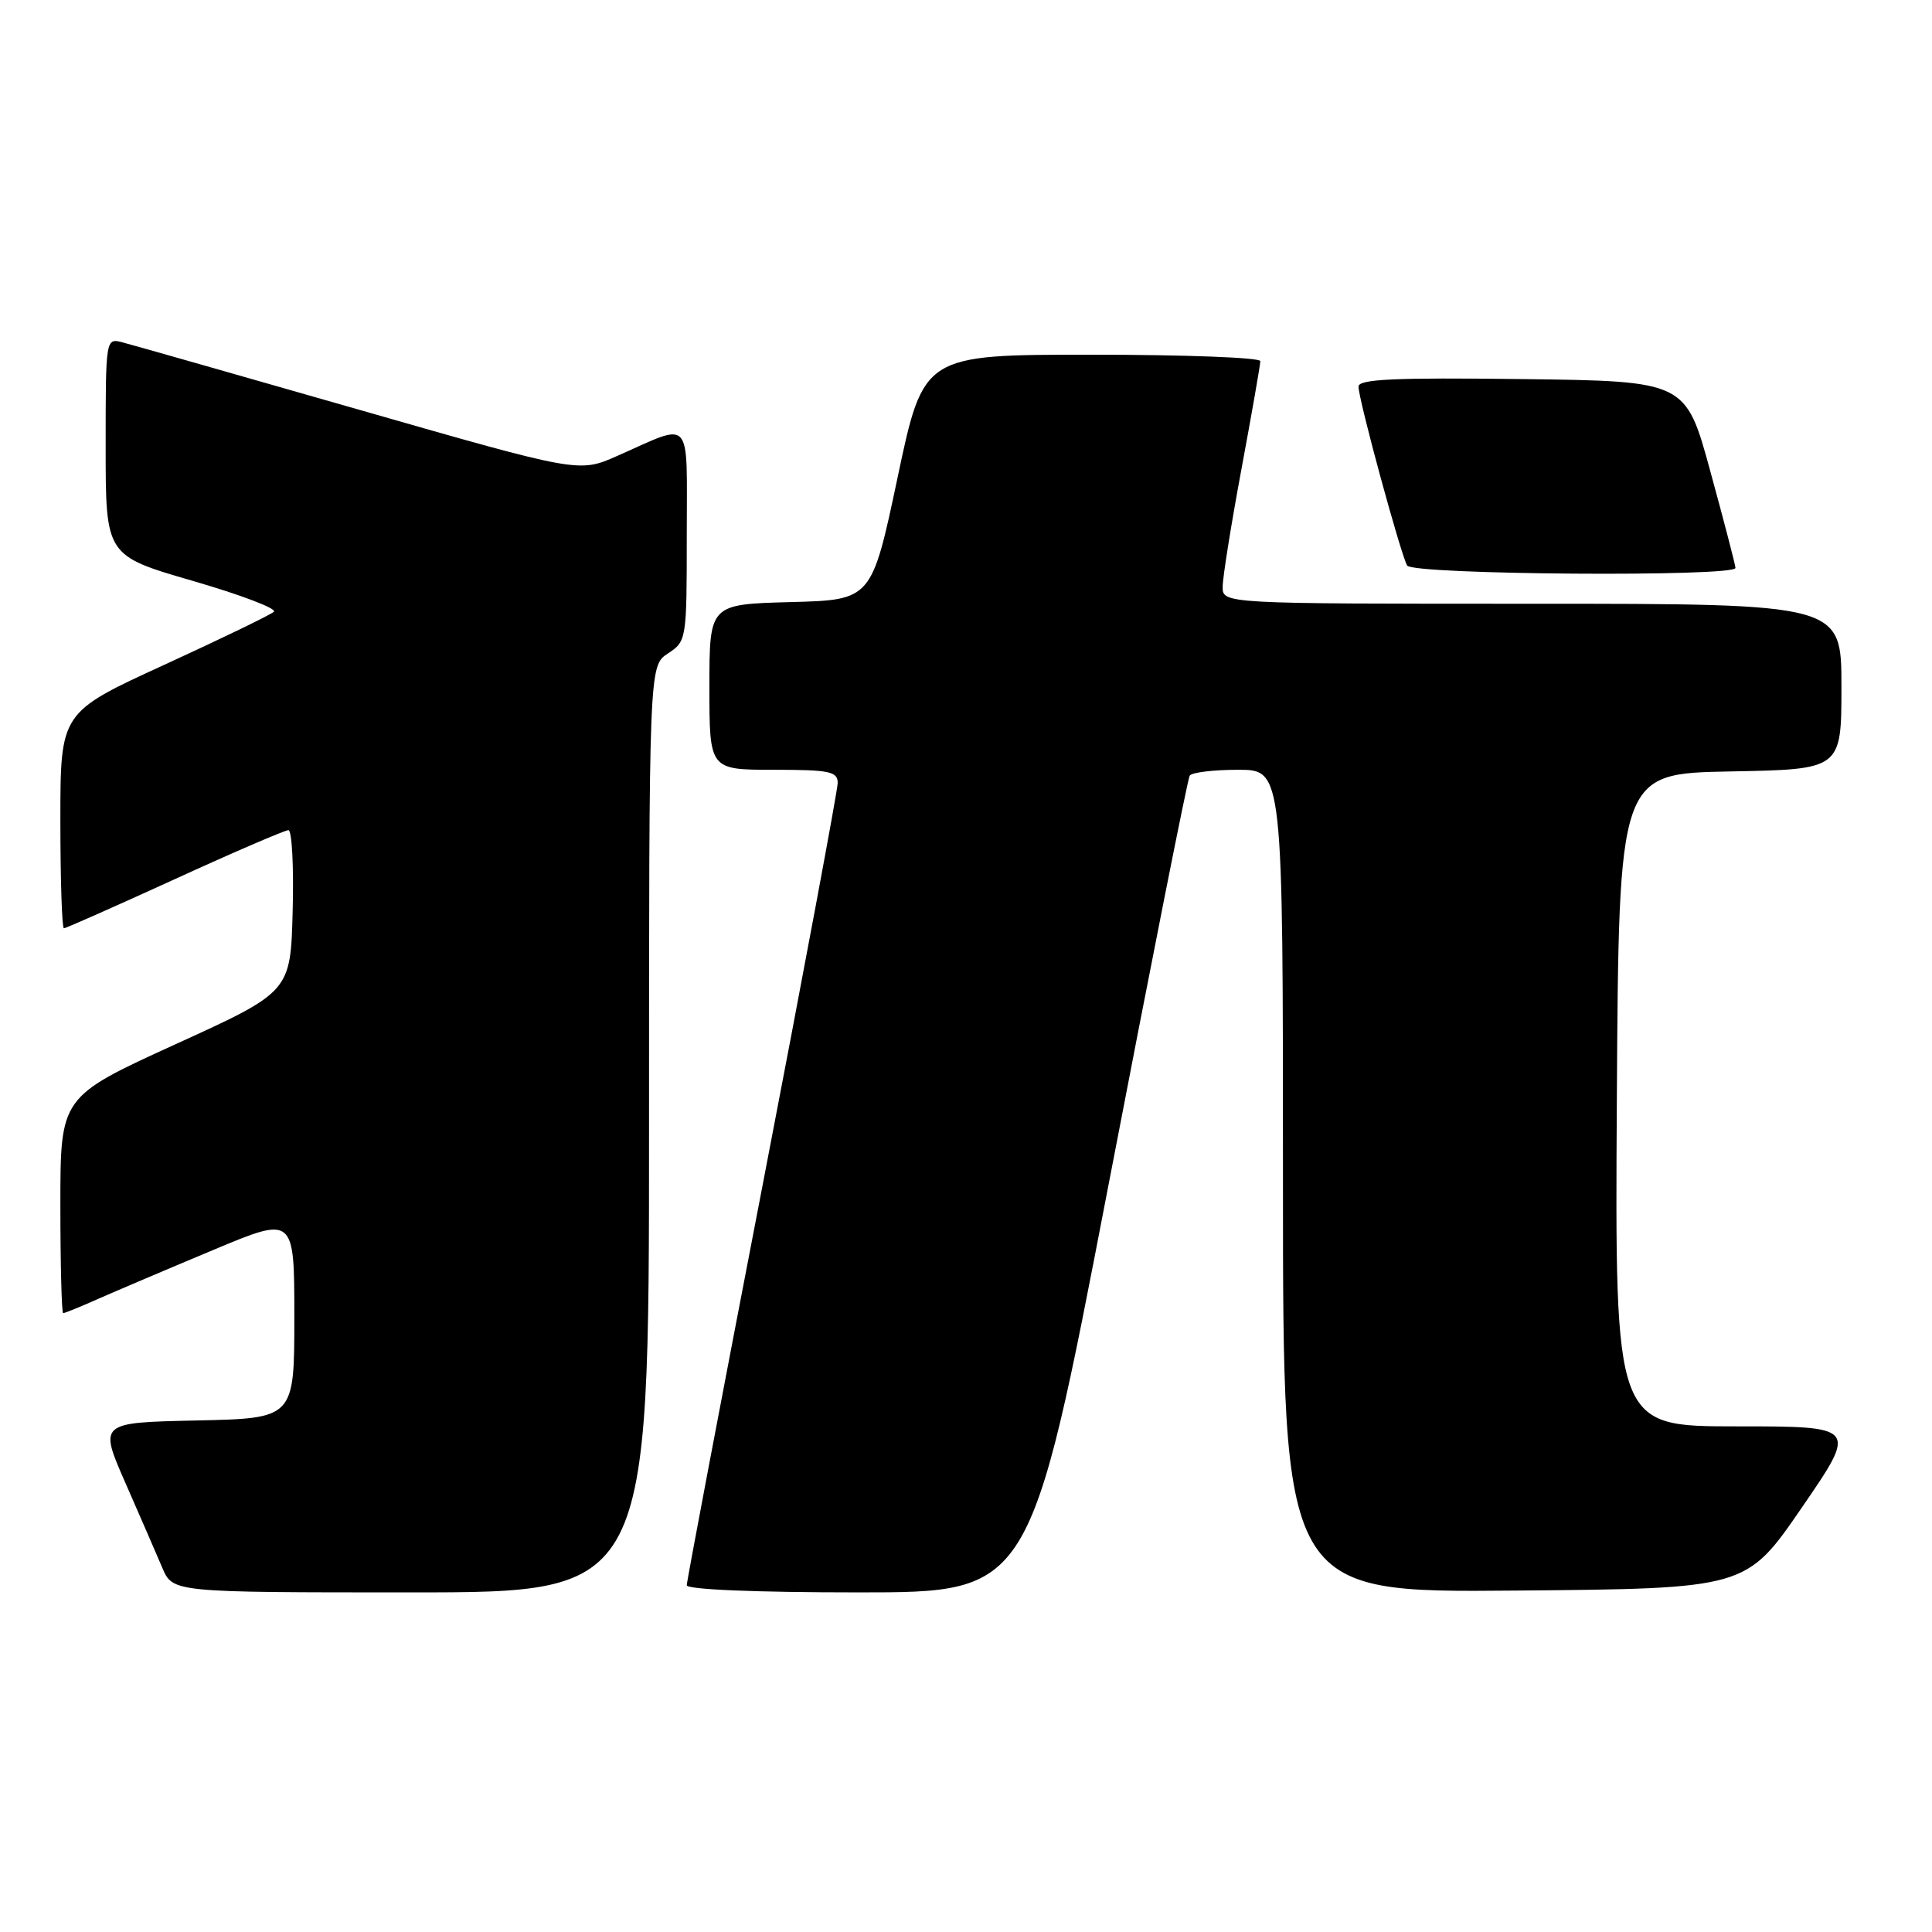 <?xml version="1.0" encoding="UTF-8" standalone="no"?>
<!DOCTYPE svg PUBLIC "-//W3C//DTD SVG 1.1//EN" "http://www.w3.org/Graphics/SVG/1.1/DTD/svg11.dtd" >
<svg xmlns="http://www.w3.org/2000/svg" xmlns:xlink="http://www.w3.org/1999/xlink" version="1.1" viewBox="0 0 256 256">
 <g >
 <path fill="currentColor"
d=" M 86.00 149.62 C 86.00 88.23 86.00 88.23 88.50 86.59 C 90.97 84.97 91.00 84.79 91.00 70.91 C 91.00 54.93 91.90 55.95 81.77 60.42 C 76.72 62.65 76.72 62.65 47.61 54.30 C 31.60 49.71 17.49 45.69 16.25 45.37 C 14.00 44.78 14.00 44.78 14.00 59.20 C 14.00 73.62 14.00 73.62 25.54 76.97 C 31.89 78.81 36.73 80.65 36.29 81.06 C 35.86 81.47 29.31 84.63 21.75 88.10 C 8.00 94.40 8.00 94.40 8.00 108.70 C 8.00 116.56 8.21 123.00 8.47 123.00 C 8.73 123.00 15.33 120.07 23.15 116.50 C 30.97 112.92 37.75 110.00 38.22 110.00 C 38.68 110.00 38.94 114.82 38.78 120.71 C 38.50 131.42 38.50 131.42 23.25 138.37 C 8.00 145.33 8.00 145.33 8.00 159.66 C 8.00 167.55 8.17 174.00 8.37 174.00 C 8.58 174.00 10.72 173.13 13.12 172.06 C 15.53 171.00 22.34 168.10 28.25 165.63 C 39.00 161.12 39.00 161.12 39.00 174.53 C 39.00 187.94 39.00 187.94 26.06 188.22 C 13.11 188.50 13.11 188.50 16.62 196.50 C 18.55 200.90 20.75 205.96 21.51 207.75 C 22.90 211.00 22.90 211.00 54.45 211.00 C 86.00 211.00 86.00 211.00 86.00 149.62 Z  M 146.83 157.28 C 152.51 127.73 157.37 103.20 157.64 102.78 C 157.90 102.35 160.79 102.00 164.06 102.00 C 170.00 102.00 170.00 102.00 170.00 156.51 C 170.00 211.03 170.00 211.03 200.69 210.76 C 231.38 210.50 231.38 210.50 238.76 199.75 C 246.14 189.00 246.14 189.00 230.06 189.00 C 213.98 189.00 213.98 189.00 214.24 145.75 C 214.50 102.50 214.50 102.50 229.25 102.22 C 244.00 101.95 244.00 101.95 244.00 90.97 C 244.00 80.00 244.00 80.00 203.00 80.00 C 162.00 80.00 162.00 80.00 162.01 77.75 C 162.01 76.51 163.14 69.47 164.51 62.10 C 165.88 54.72 167.00 48.31 167.00 47.85 C 167.00 47.38 156.96 47.00 144.69 47.00 C 122.37 47.00 122.37 47.00 118.94 63.25 C 115.50 79.50 115.50 79.50 104.75 79.78 C 94.00 80.07 94.00 80.07 94.00 91.03 C 94.00 102.00 94.00 102.00 102.50 102.00 C 109.93 102.00 111.00 102.22 111.00 103.75 C 110.99 104.71 106.49 128.81 101.00 157.30 C 95.50 185.79 91.00 209.53 91.00 210.05 C 91.00 210.62 100.04 211.00 113.75 211.00 C 136.50 211.00 136.50 211.00 146.83 157.28 Z  M 229.96 75.25 C 229.94 74.84 228.45 69.10 226.64 62.50 C 223.37 50.50 223.37 50.50 201.68 50.23 C 184.68 50.02 180.00 50.24 180.01 51.23 C 180.01 52.95 185.64 73.61 186.46 74.94 C 187.22 76.16 230.02 76.47 229.96 75.25 Z "/>
</g>
</svg>